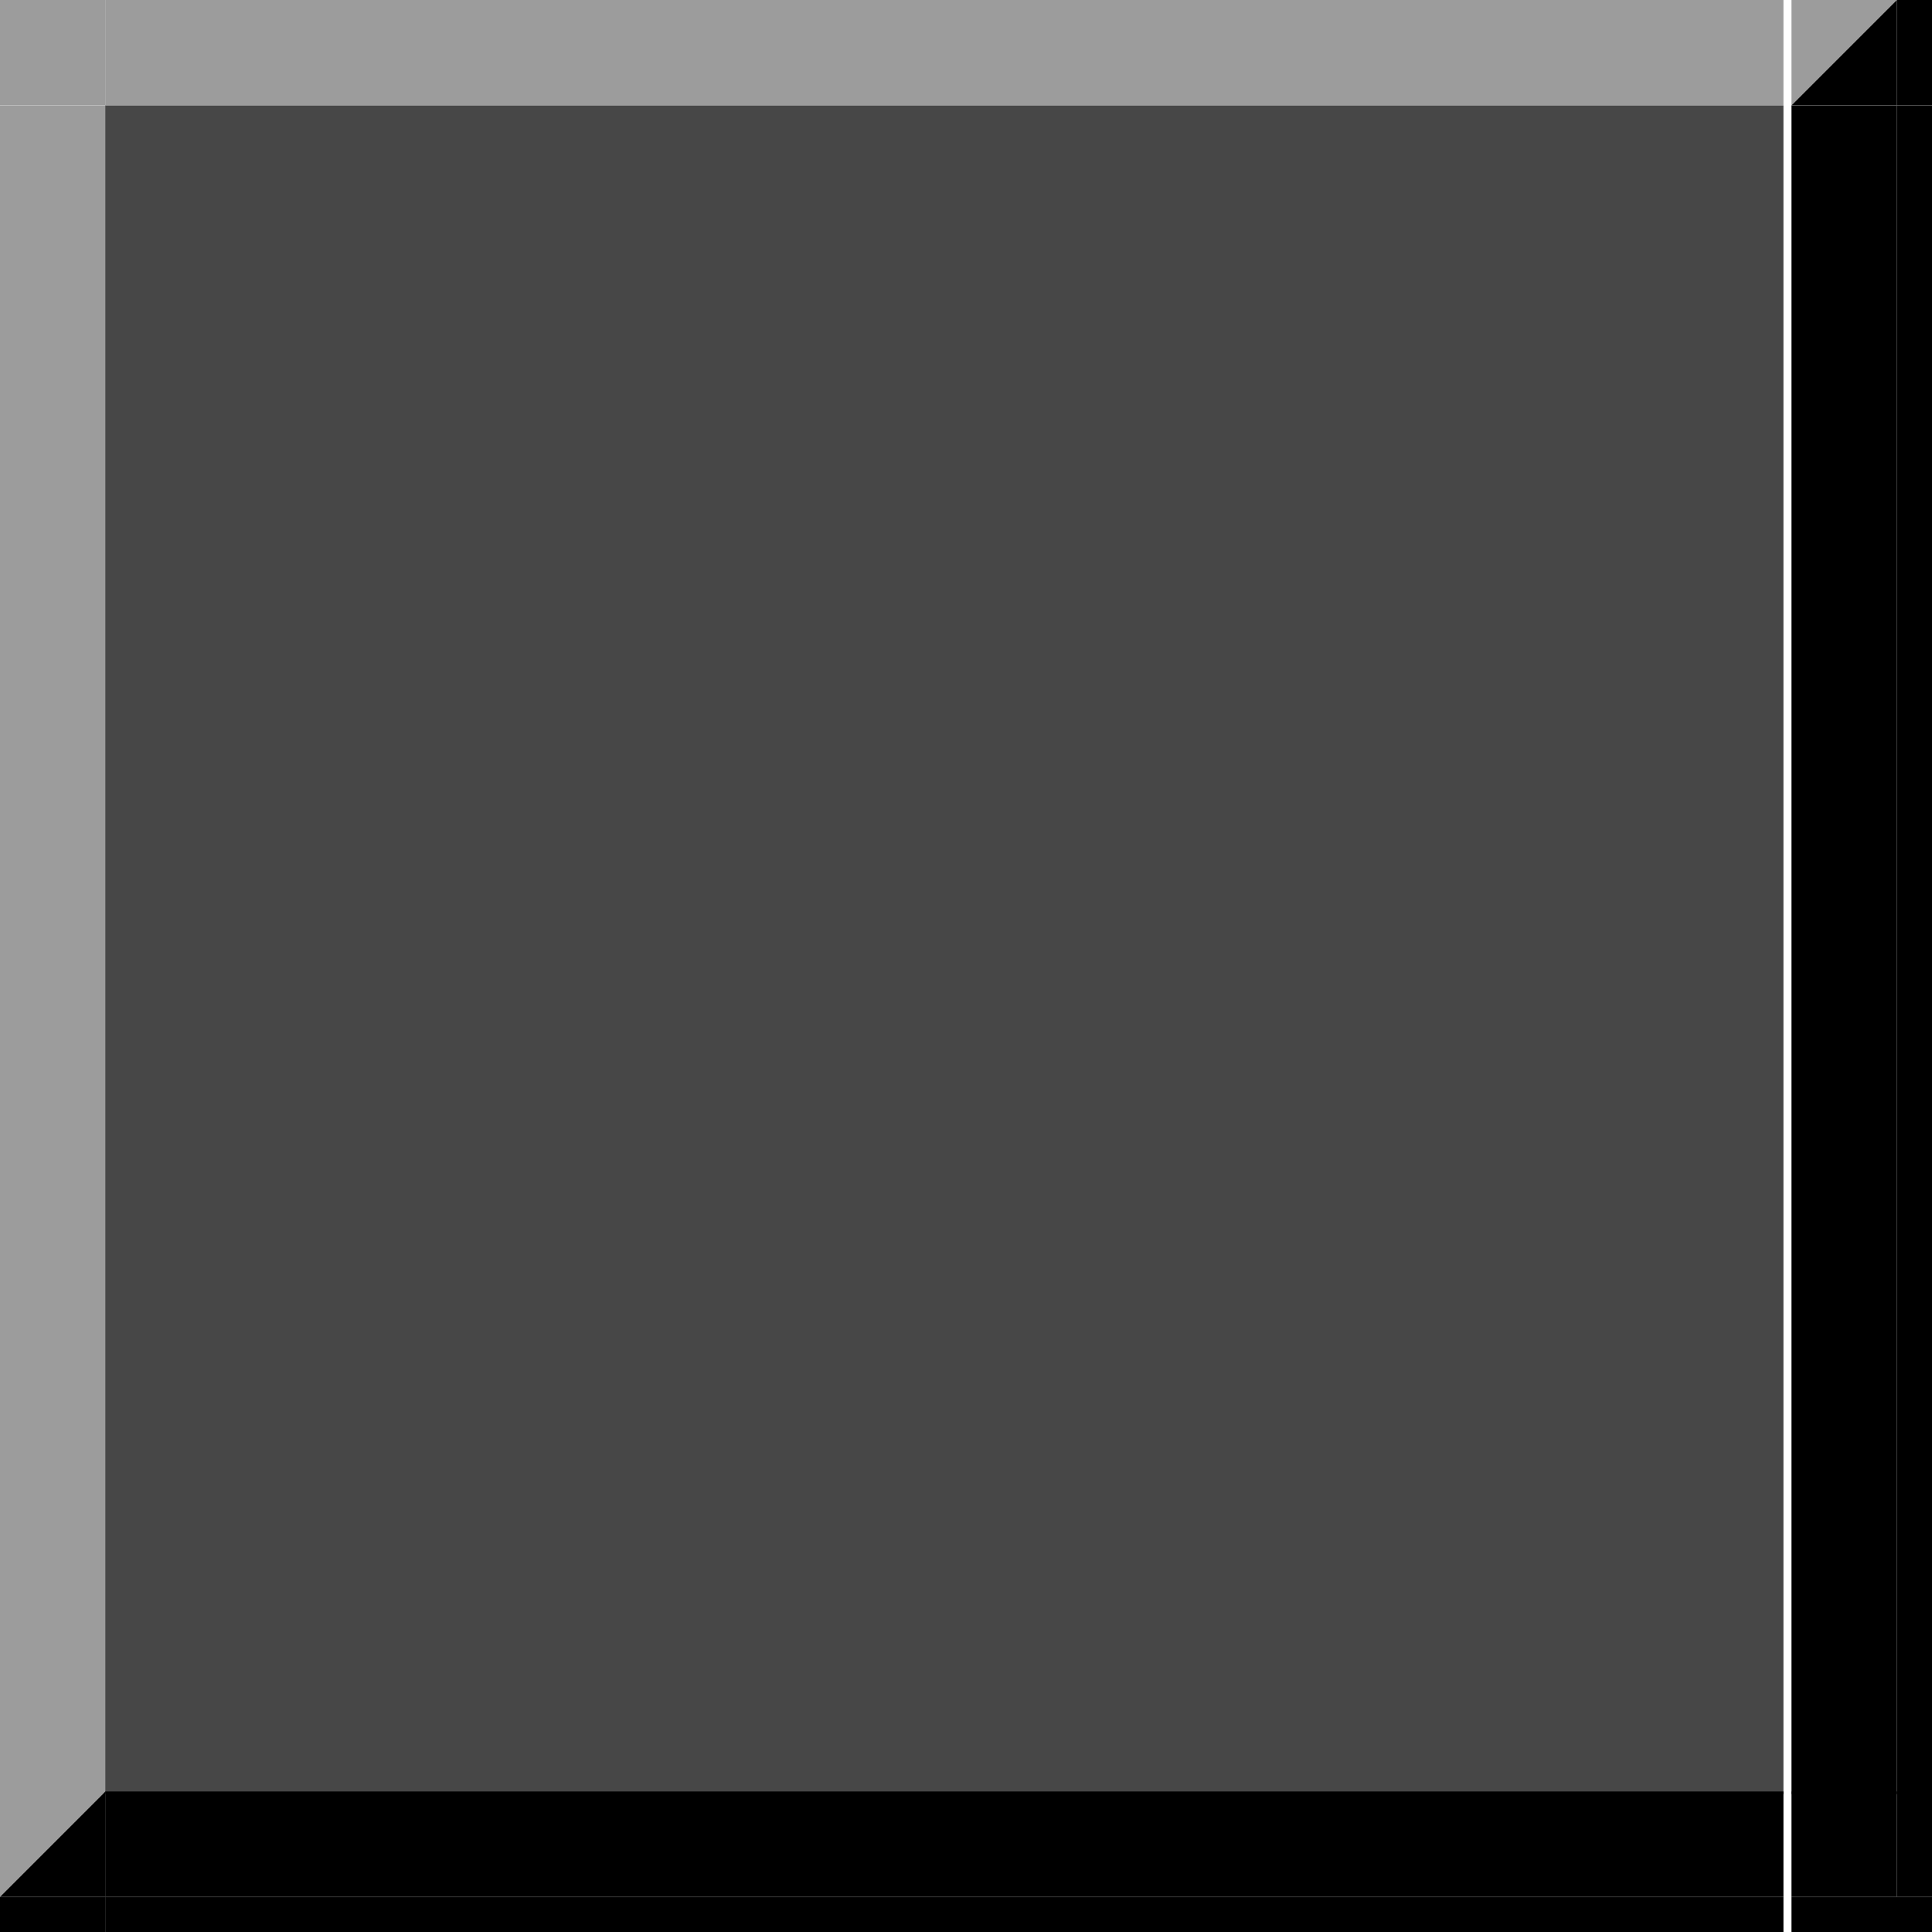 <?xml version="1.0" encoding="UTF-8" standalone="no"?>
<svg
   xmlns:dc="http://purl.org/dc/elements/1.1/"
   xmlns:cc="http://creativecommons.org/ns#"
   xmlns:rdf="http://www.w3.org/1999/02/22-rdf-syntax-ns#"
   xmlns:svg="http://www.w3.org/2000/svg"
   xmlns="http://www.w3.org/2000/svg"
   xmlns:sodipodi="http://sodipodi.sourceforge.net/DTD/sodipodi-0.dtd"
   xmlns:inkscape="http://www.inkscape.org/namespaces/inkscape"
   width="55"
   version="1.0"
   height="55"
   id="svg1406"
   sodipodi:docname="greeter.svg"
   inkscape:version="0.92.1 r15371">
  <sodipodi:namedview
     fit-margin-bottom="0"
     fit-margin-right="0"
     fit-margin-left="0"
     fit-margin-top="0"
     inkscape:snap-nodes="true"
     inkscape:bbox-nodes="true"
     inkscape:snap-bbox="true"
     pagecolor="#c080c0"
     bordercolor="#666666"
     borderopacity="1"
     objecttolerance="10"
     gridtolerance="10"
     guidetolerance="10"
     inkscape:pageopacity="0"
     inkscape:pageshadow="2"
     inkscape:window-width="1867"
     inkscape:window-height="1054"
     id="namedview1408"
     showgrid="true"
     inkscape:window-x="0"
     inkscape:window-y="0"
     inkscape:window-maximized="1"
     inkscape:current-layer="svg1406">
    <inkscape:grid
       type="xygrid"
       id="grid2217"
       spacingx="1"
       spacingy="1"
       empspacing="5"
       originx="-5"
       originy="-1170" />
  </sodipodi:namedview>
  <defs
     id="defs312" />
  <g
     id="g5764"
     transform="translate(-5,-5)">
    <rect
       y="5"
       x="5"
       height="3"
       width="3"
       id="rect5631"
       style="opacity:1;vector-effect:none;fill:#9c9c9c;fill-opacity:1;stroke:none;stroke-width:0.5;stroke-linecap:square;stroke-linejoin:miter;stroke-miterlimit:4;stroke-dasharray:none;stroke-dashoffset:0;stroke-opacity:1;marker:none" />
  </g>
  <g
     id="g5767"
     transform="matrix(0.105,0,0,1,2.051,-5)">
    <rect
       y="5"
       x="9"
       height="3"
       width="455"
       id="rect5633"
       style="opacity:1;vector-effect:none;fill:#9c9c9c;fill-opacity:1;stroke:none;stroke-width:1.573;stroke-linecap:square;stroke-linejoin:miter;stroke-miterlimit:4;stroke-dasharray:none;stroke-dashoffset:0;stroke-opacity:1;marker:none" />
  </g>
  <g
     id="g5775"
     transform="matrix(1,0,0,0.19,-5,1.292)">
    <rect
       y="9"
       x="5"
       height="253"
       width="3"
       id="rect5639"
       style="opacity:1;vector-effect:none;fill:#9c9c9c;fill-opacity:1;stroke:none;stroke-width:1.136;stroke-linecap:square;stroke-linejoin:miter;stroke-miterlimit:4;stroke-dasharray:none;stroke-dashoffset:0;stroke-opacity:1;marker:none" />
  </g>
  <g
     id="g5778"
     transform="matrix(0.105,0,0,0.19,2.051,1.292)">
    <rect
       y="9"
       x="9"
       height="253"
       width="455"
       id="rect5656"
       style="opacity:1;vector-effect:none;fill:#474747;fill-opacity:1;stroke:none;stroke-width:0.507;stroke-linecap:square;stroke-linejoin:miter;stroke-miterlimit:4;stroke-dasharray:none;stroke-dashoffset:0;stroke-opacity:1;marker:none" />
  </g>
  <g
     id="g5772"
     transform="translate(-414,-5)">
    <path
       inkscape:connector-curvature="0"
       id="path5637"
       d="m 465,5 h 3 l -3,3 z"
       style="fill:#9c9c9c;fill-opacity:1;stroke:none;stroke-width:1px;stroke-linecap:butt;stroke-linejoin:miter;stroke-opacity:1" />
    <path
       inkscape:connector-curvature="0"
       id="path5637-6"
       d="m 468,8 h -3 l 3,-3 z"
       style="fill:#000000;fill-opacity:1;stroke:none;stroke-width:1px;stroke-linecap:butt;stroke-linejoin:miter;stroke-opacity:1" />
    <rect
       y="5"
       x="468"
       height="3"
       width="1"
       id="rect5688"
       style="opacity:1;vector-effect:none;fill:#000000;fill-opacity:1;stroke:none;stroke-width:0.5;stroke-linecap:square;stroke-linejoin:miter;stroke-miterlimit:4;stroke-dasharray:none;stroke-dashoffset:0;stroke-opacity:1;marker:none" />
  </g>
  <g
     id="g5787"
     transform="translate(-5,-212)">
    <path
       inkscape:connector-curvature="0"
       id="path5637-3"
       d="m 5,263 h 3 l -3,3 z"
       style="fill:#9c9c9c;fill-opacity:1;stroke:none;stroke-width:1px;stroke-linecap:butt;stroke-linejoin:miter;stroke-opacity:1" />
    <path
       inkscape:connector-curvature="0"
       id="path5637-6-7"
       d="M 8,266 H 5 l 3,-3 z"
       style="fill:#000000;fill-opacity:1;stroke:none;stroke-width:1px;stroke-linecap:butt;stroke-linejoin:miter;stroke-opacity:1" />
    <rect
       transform="rotate(90)"
       y="-8"
       x="266"
       height="3"
       width="1"
       id="rect5688-5"
       style="opacity:1;vector-effect:none;fill:#000000;fill-opacity:1;stroke:none;stroke-width:0.5;stroke-linecap:square;stroke-linejoin:miter;stroke-miterlimit:4;stroke-dasharray:none;stroke-dashoffset:0;stroke-opacity:1;marker:none" />
  </g>
  <g
     id="g5782"
     transform="matrix(1,0,0,0.19,-414,1.292)">
    <rect
       y="9"
       x="465"
       height="253"
       width="3"
       id="rect5639-3"
       style="opacity:1;vector-effect:none;fill:#000000;fill-opacity:1;stroke:none;stroke-width:1.136;stroke-linecap:square;stroke-linejoin:miter;stroke-miterlimit:4;stroke-dasharray:none;stroke-dashoffset:0;stroke-opacity:1;marker:none" />
    <rect
       y="9"
       x="468"
       height="253"
       width="1"
       id="rect5720"
       style="opacity:1;vector-effect:none;fill:#000000;fill-opacity:1;stroke:none;stroke-width:1.696;stroke-linecap:square;stroke-linejoin:miter;stroke-miterlimit:4;stroke-dasharray:none;stroke-dashoffset:0;stroke-opacity:1;marker:none" />
  </g>
  <g
     id="g5791"
     transform="matrix(0.105,0,0,1,2.051,-212)">
    <rect
       y="263"
       x="9"
       height="3"
       width="455"
       id="rect5633-2"
       style="opacity:1;vector-effect:none;fill:#000000;fill-opacity:1;stroke:none;stroke-width:1.573;stroke-linecap:square;stroke-linejoin:miter;stroke-miterlimit:4;stroke-dasharray:none;stroke-dashoffset:0;stroke-opacity:1;marker:none" />
    <rect
       y="266"
       x="9"
       height="1"
       width="455"
       id="rect5755"
       style="opacity:1;vector-effect:none;fill:#000000;fill-opacity:1;stroke:none;stroke-width:1.753;stroke-linecap:square;stroke-linejoin:miter;stroke-miterlimit:4;stroke-dasharray:none;stroke-dashoffset:0;stroke-opacity:1;marker:none" />
  </g>
  <g
     id="g5796"
     transform="translate(-414,-212)">
    <rect
       y="263"
       x="465"
       height="3"
       width="3"
       id="rect5757"
       style="opacity:1;vector-effect:none;fill:#000000;fill-opacity:1;stroke:none;stroke-width:0.5;stroke-linecap:square;stroke-linejoin:miter;stroke-miterlimit:4;stroke-dasharray:none;stroke-dashoffset:0;stroke-opacity:1;marker:none" />
    <rect
       y="263"
       x="468"
       height="3"
       width="1"
       id="rect5759"
       style="opacity:1;vector-effect:none;fill:#000000;fill-opacity:1;stroke:none;stroke-width:0.5;stroke-linecap:square;stroke-linejoin:miter;stroke-miterlimit:4;stroke-dasharray:none;stroke-dashoffset:0;stroke-opacity:1;marker:none" />
    <rect
       y="266"
       x="465"
       height="1"
       width="4"
       id="rect5761"
       style="opacity:1;vector-effect:none;fill:#000000;fill-opacity:1;stroke:none;stroke-width:0.5;stroke-linecap:square;stroke-linejoin:miter;stroke-miterlimit:4;stroke-dasharray:none;stroke-dashoffset:0;stroke-opacity:1;marker:none" />
  </g>
</svg>
